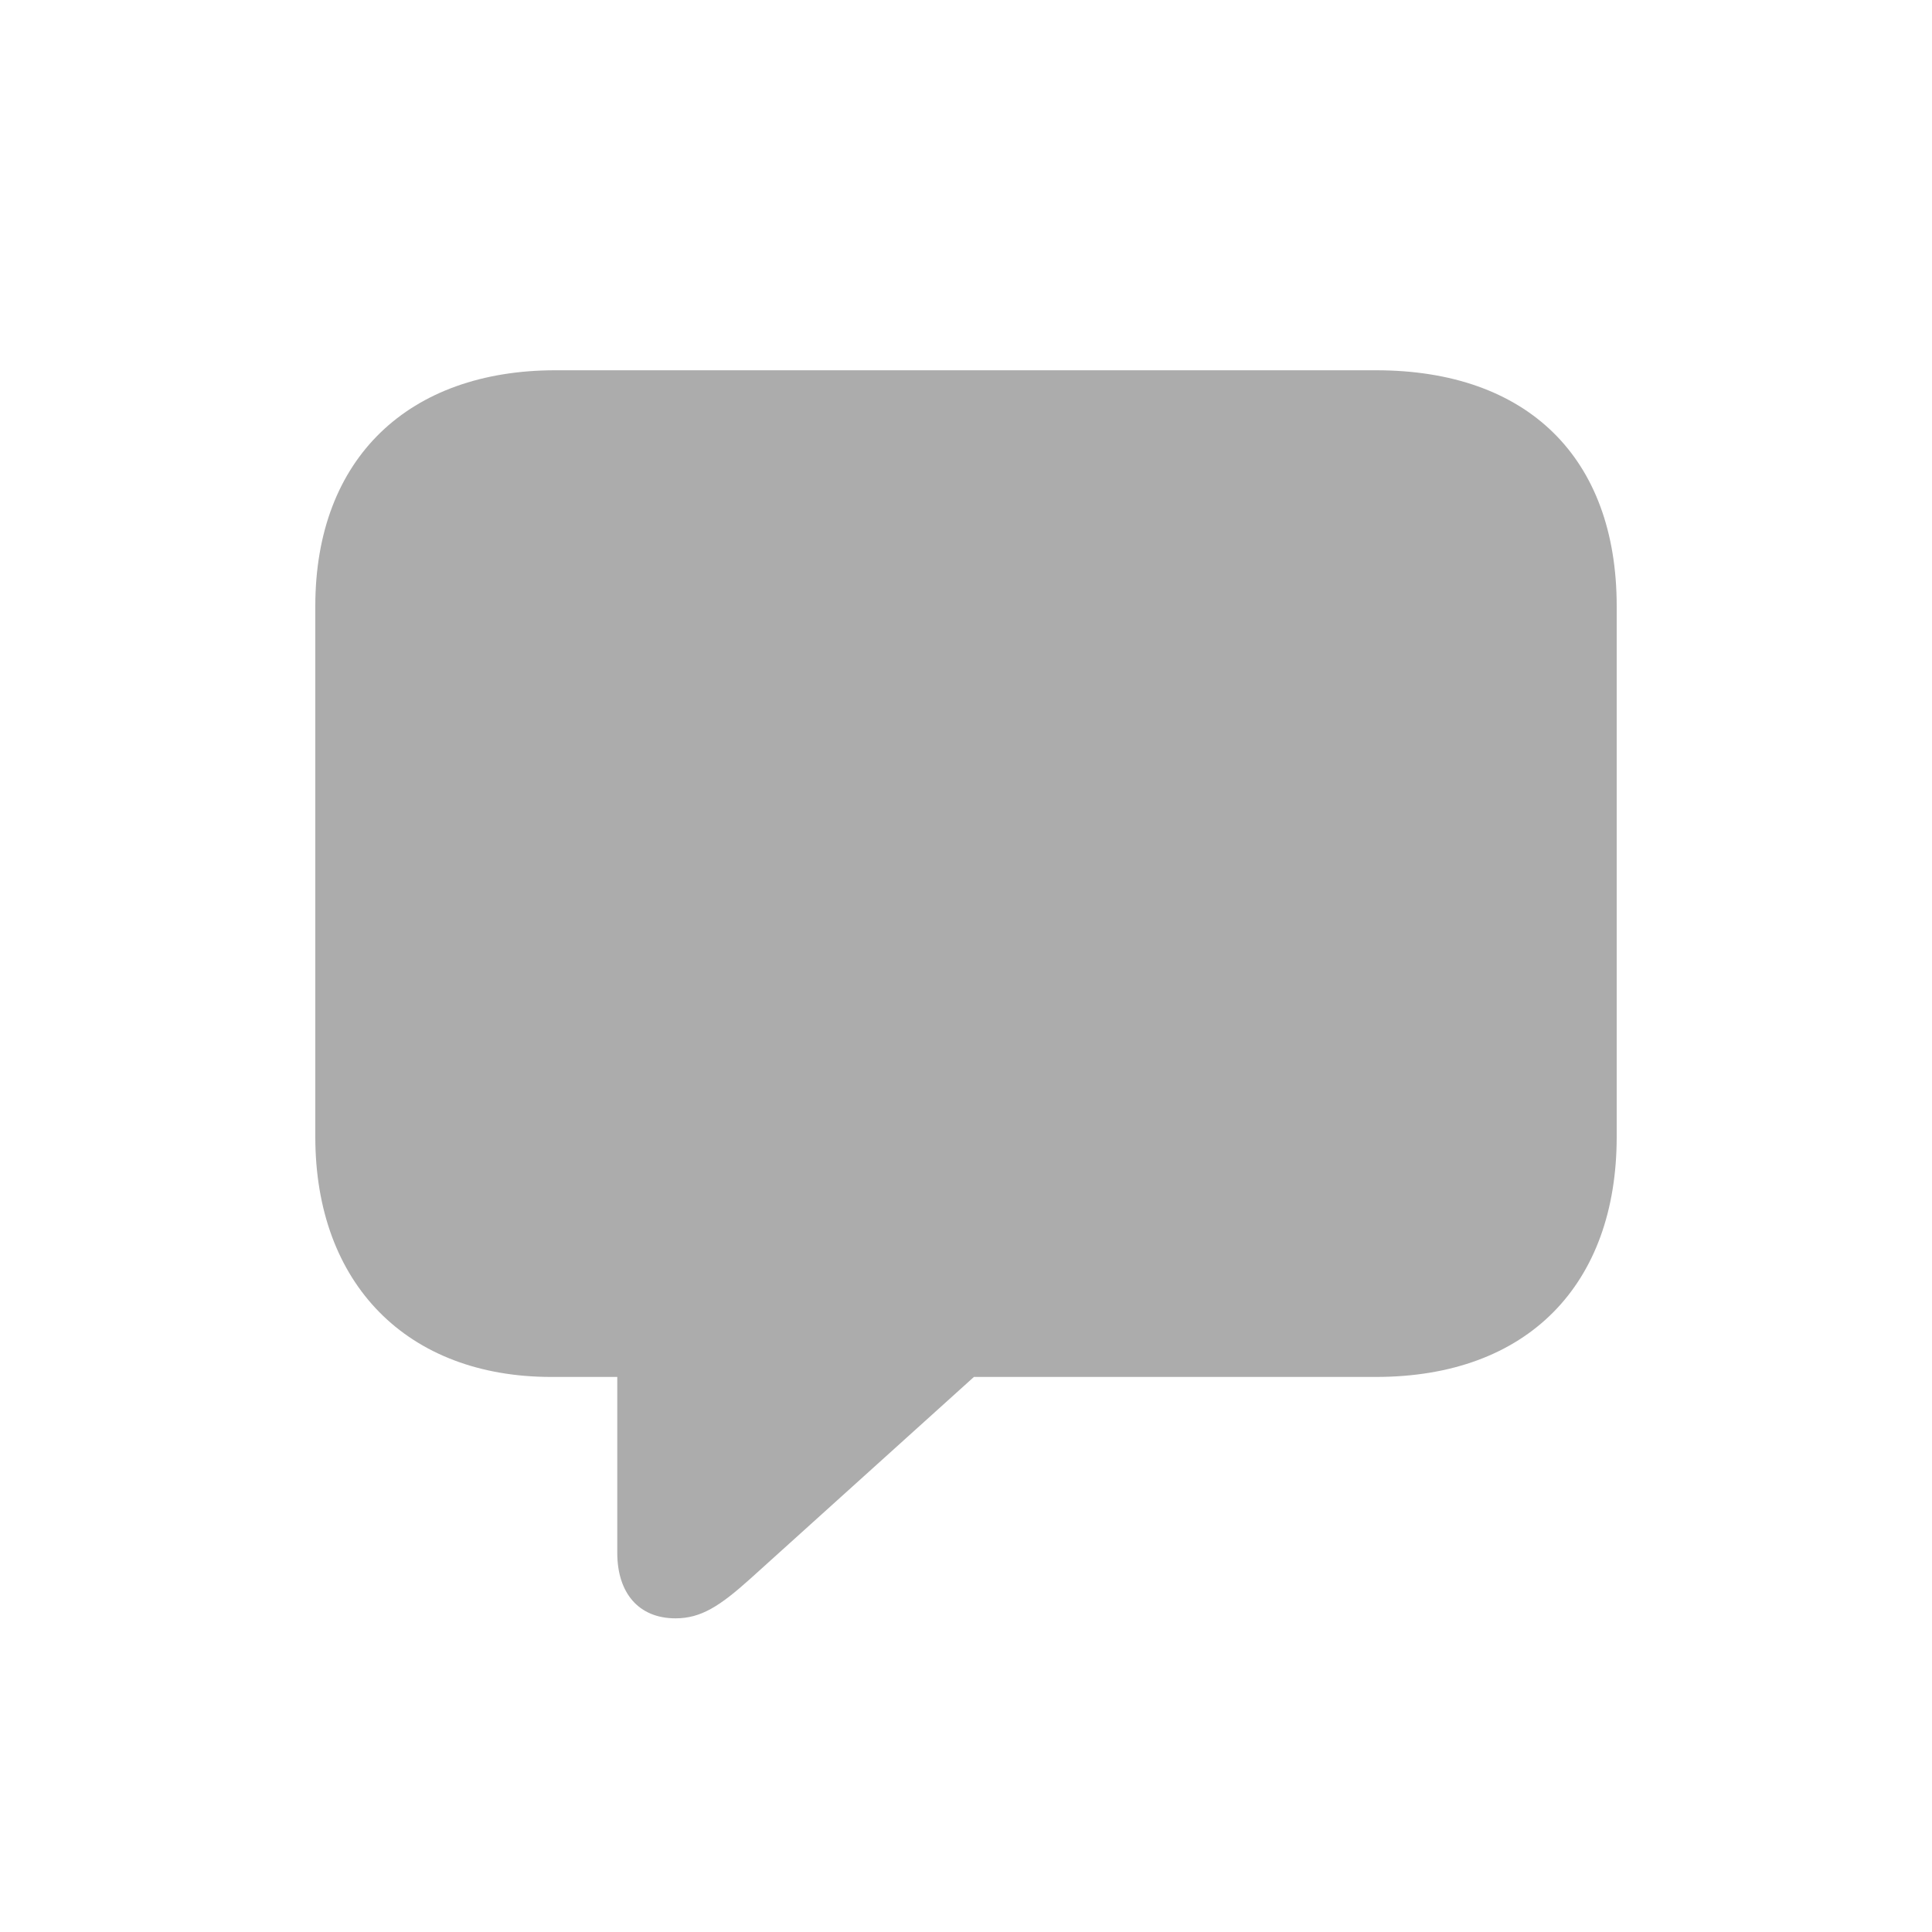 <svg width="20" height="20" viewBox="0 0 20 20" fill="none" xmlns="http://www.w3.org/2000/svg">
<path d="M6.993 16.753C6.61 16.753 6.39 16.489 6.39 16.075V14.254H5.706C4.218 14.254 3.264 13.294 3.264 11.768V6.275C3.264 4.737 4.237 3.833 5.75 3.833H14.244C15.813 3.833 16.736 4.737 16.736 6.275V11.768C16.736 13.3 15.813 14.254 14.244 14.254H10.082L7.765 16.345C7.451 16.627 7.256 16.753 6.993 16.753Z" fill="#ACACAC"/>
</svg>
